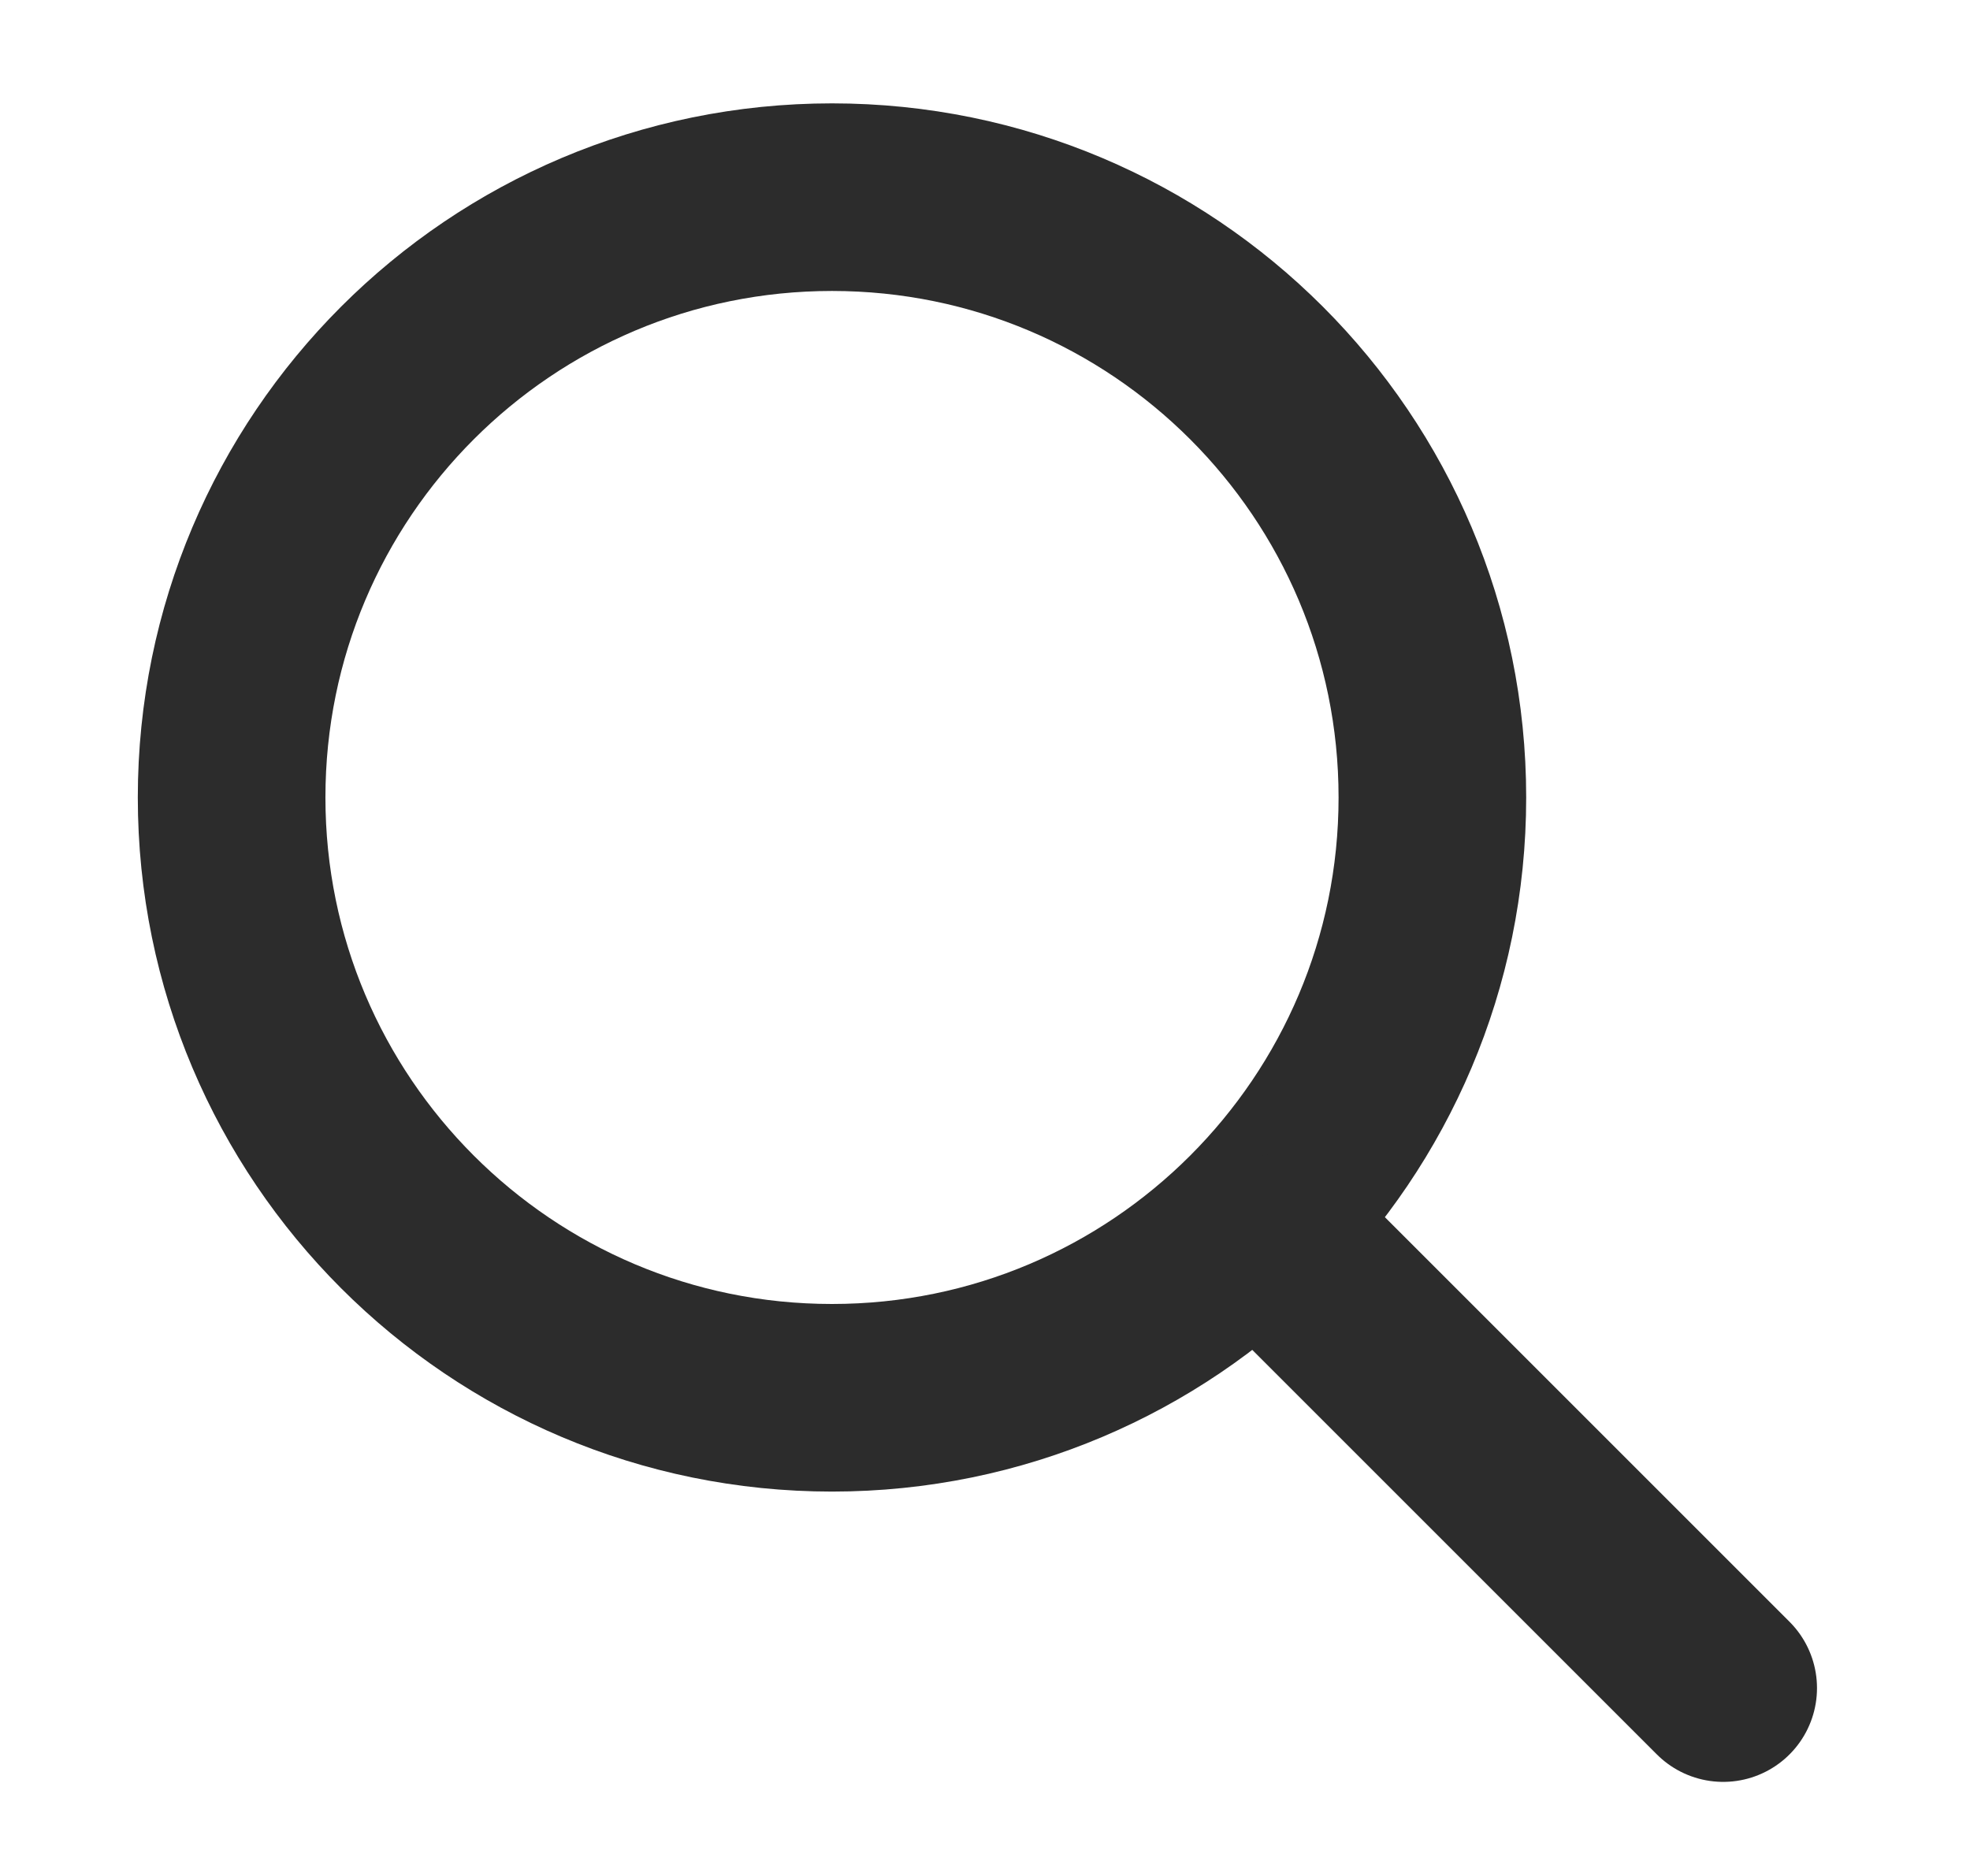 <svg width="21" height="20" viewBox="0 0 21 20" fill="none" xmlns="http://www.w3.org/2000/svg">
<path d="M8.869 14.902C12.403 14.902 15.269 12.036 15.269 8.502C15.269 4.967 12.403 2.102 8.869 2.102C5.334 2.102 2.469 4.967 2.469 8.502C2.469 12.036 5.334 14.902 8.869 14.902Z" stroke="#2C2C2C" stroke-width="2" stroke-miterlimit="10" stroke-linecap="round" stroke-linejoin="round"/>
<path d="M13.669 13.297L18.369 17.997" stroke="#2C2C2C" stroke-width="2" stroke-miterlimit="10" stroke-linecap="round" stroke-linejoin="round"/>
</svg>
